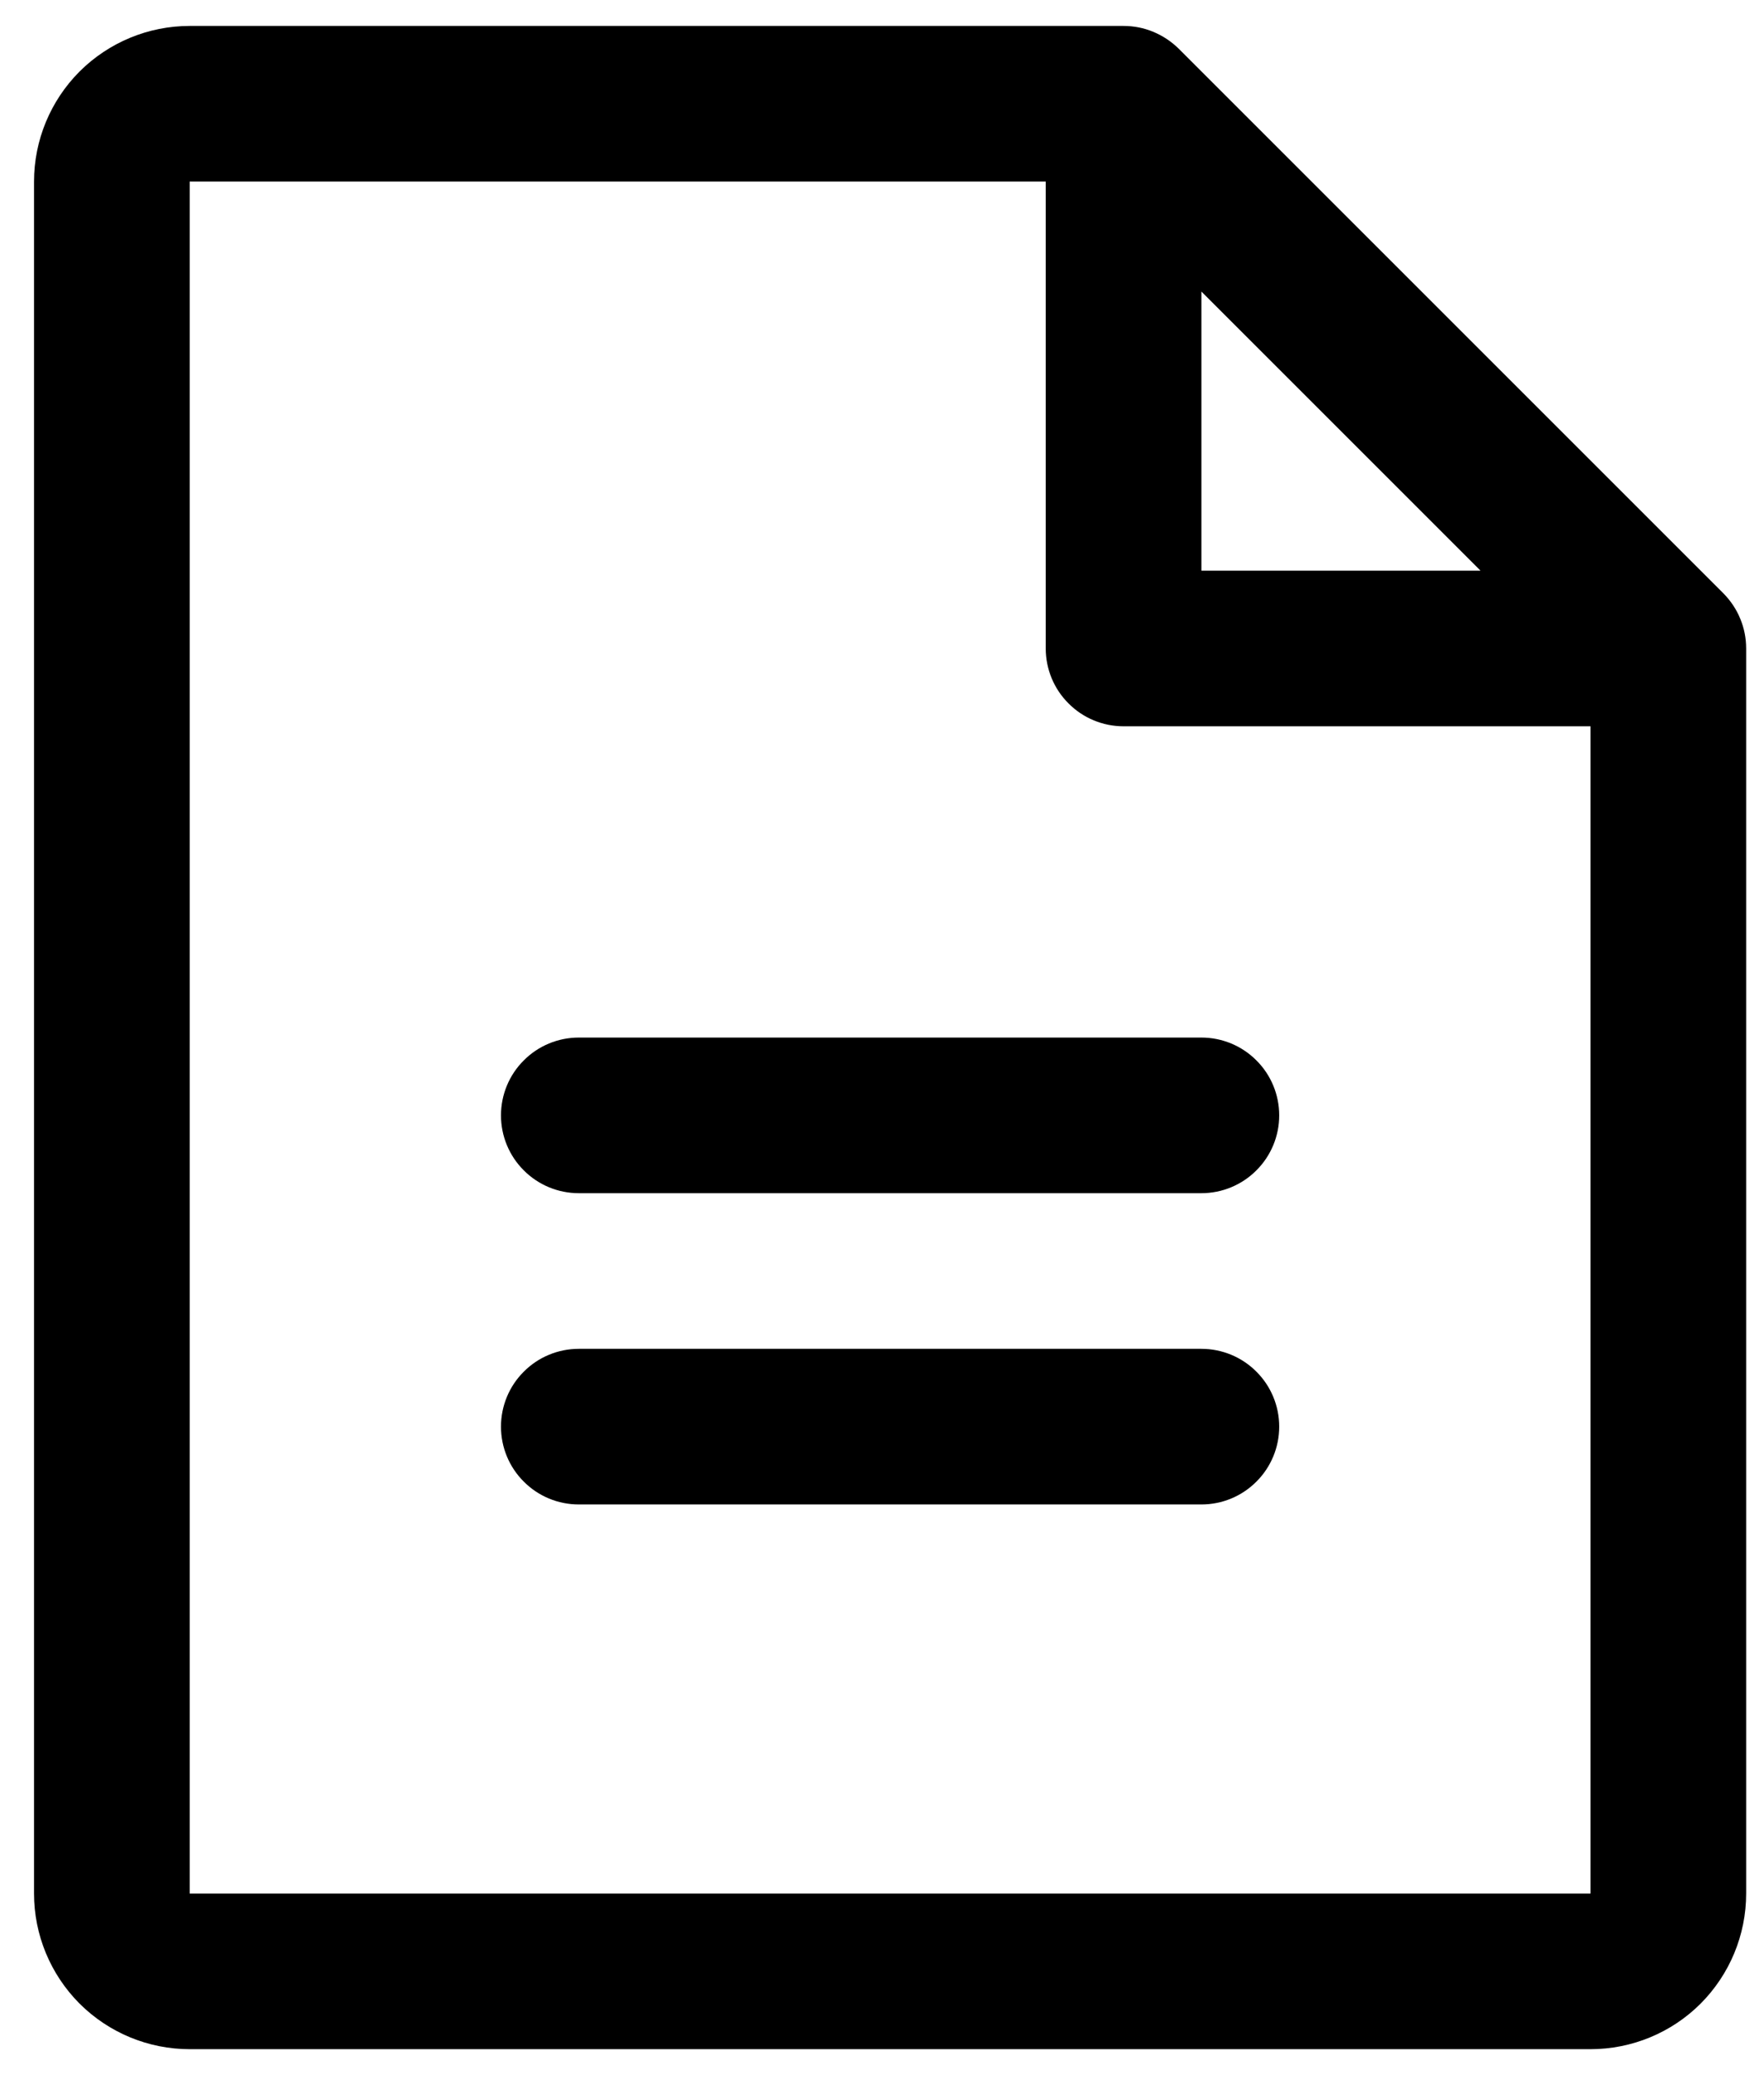 <svg width="17" height="20" viewBox="0 0 17 20" fill="none" xmlns="http://www.w3.org/2000/svg">
<path d="M16.609 5.719L11.359 0.469C11.289 0.4 11.206 0.345 11.115 0.307C11.024 0.269 10.927 0.25 10.828 0.25H1.828C1.43 0.25 1.049 0.408 0.767 0.689C0.486 0.971 0.328 1.352 0.328 1.75V18.25C0.328 18.648 0.486 19.029 0.767 19.311C1.049 19.592 1.43 19.75 1.828 19.75H15.328C15.726 19.75 16.108 19.592 16.389 19.311C16.67 19.029 16.828 18.648 16.828 18.25V6.25C16.828 6.151 16.809 6.054 16.771 5.963C16.734 5.872 16.678 5.789 16.609 5.719ZM11.578 2.81L14.268 5.5H11.578V2.81ZM15.328 18.25H1.828V1.75H10.078V6.25C10.078 6.449 10.157 6.64 10.298 6.78C10.438 6.921 10.629 7 10.828 7H15.328V18.25ZM12.328 10.75C12.328 10.949 12.249 11.14 12.108 11.28C11.968 11.421 11.777 11.5 11.578 11.5H5.578C5.379 11.5 5.188 11.421 5.048 11.28C4.907 11.14 4.828 10.949 4.828 10.75C4.828 10.551 4.907 10.36 5.048 10.22C5.188 10.079 5.379 10 5.578 10H11.578C11.777 10 11.968 10.079 12.108 10.22C12.249 10.36 12.328 10.551 12.328 10.75ZM12.328 13.75C12.328 13.949 12.249 14.14 12.108 14.28C11.968 14.421 11.777 14.5 11.578 14.5H5.578C5.379 14.5 5.188 14.421 5.048 14.28C4.907 14.14 4.828 13.949 4.828 13.75C4.828 13.551 4.907 13.36 5.048 13.22C5.188 13.079 5.379 13 5.578 13H11.578C11.777 13 11.968 13.079 12.108 13.22C12.249 13.36 12.328 13.551 12.328 13.75Z" fill="currentColor"/>
</svg>
